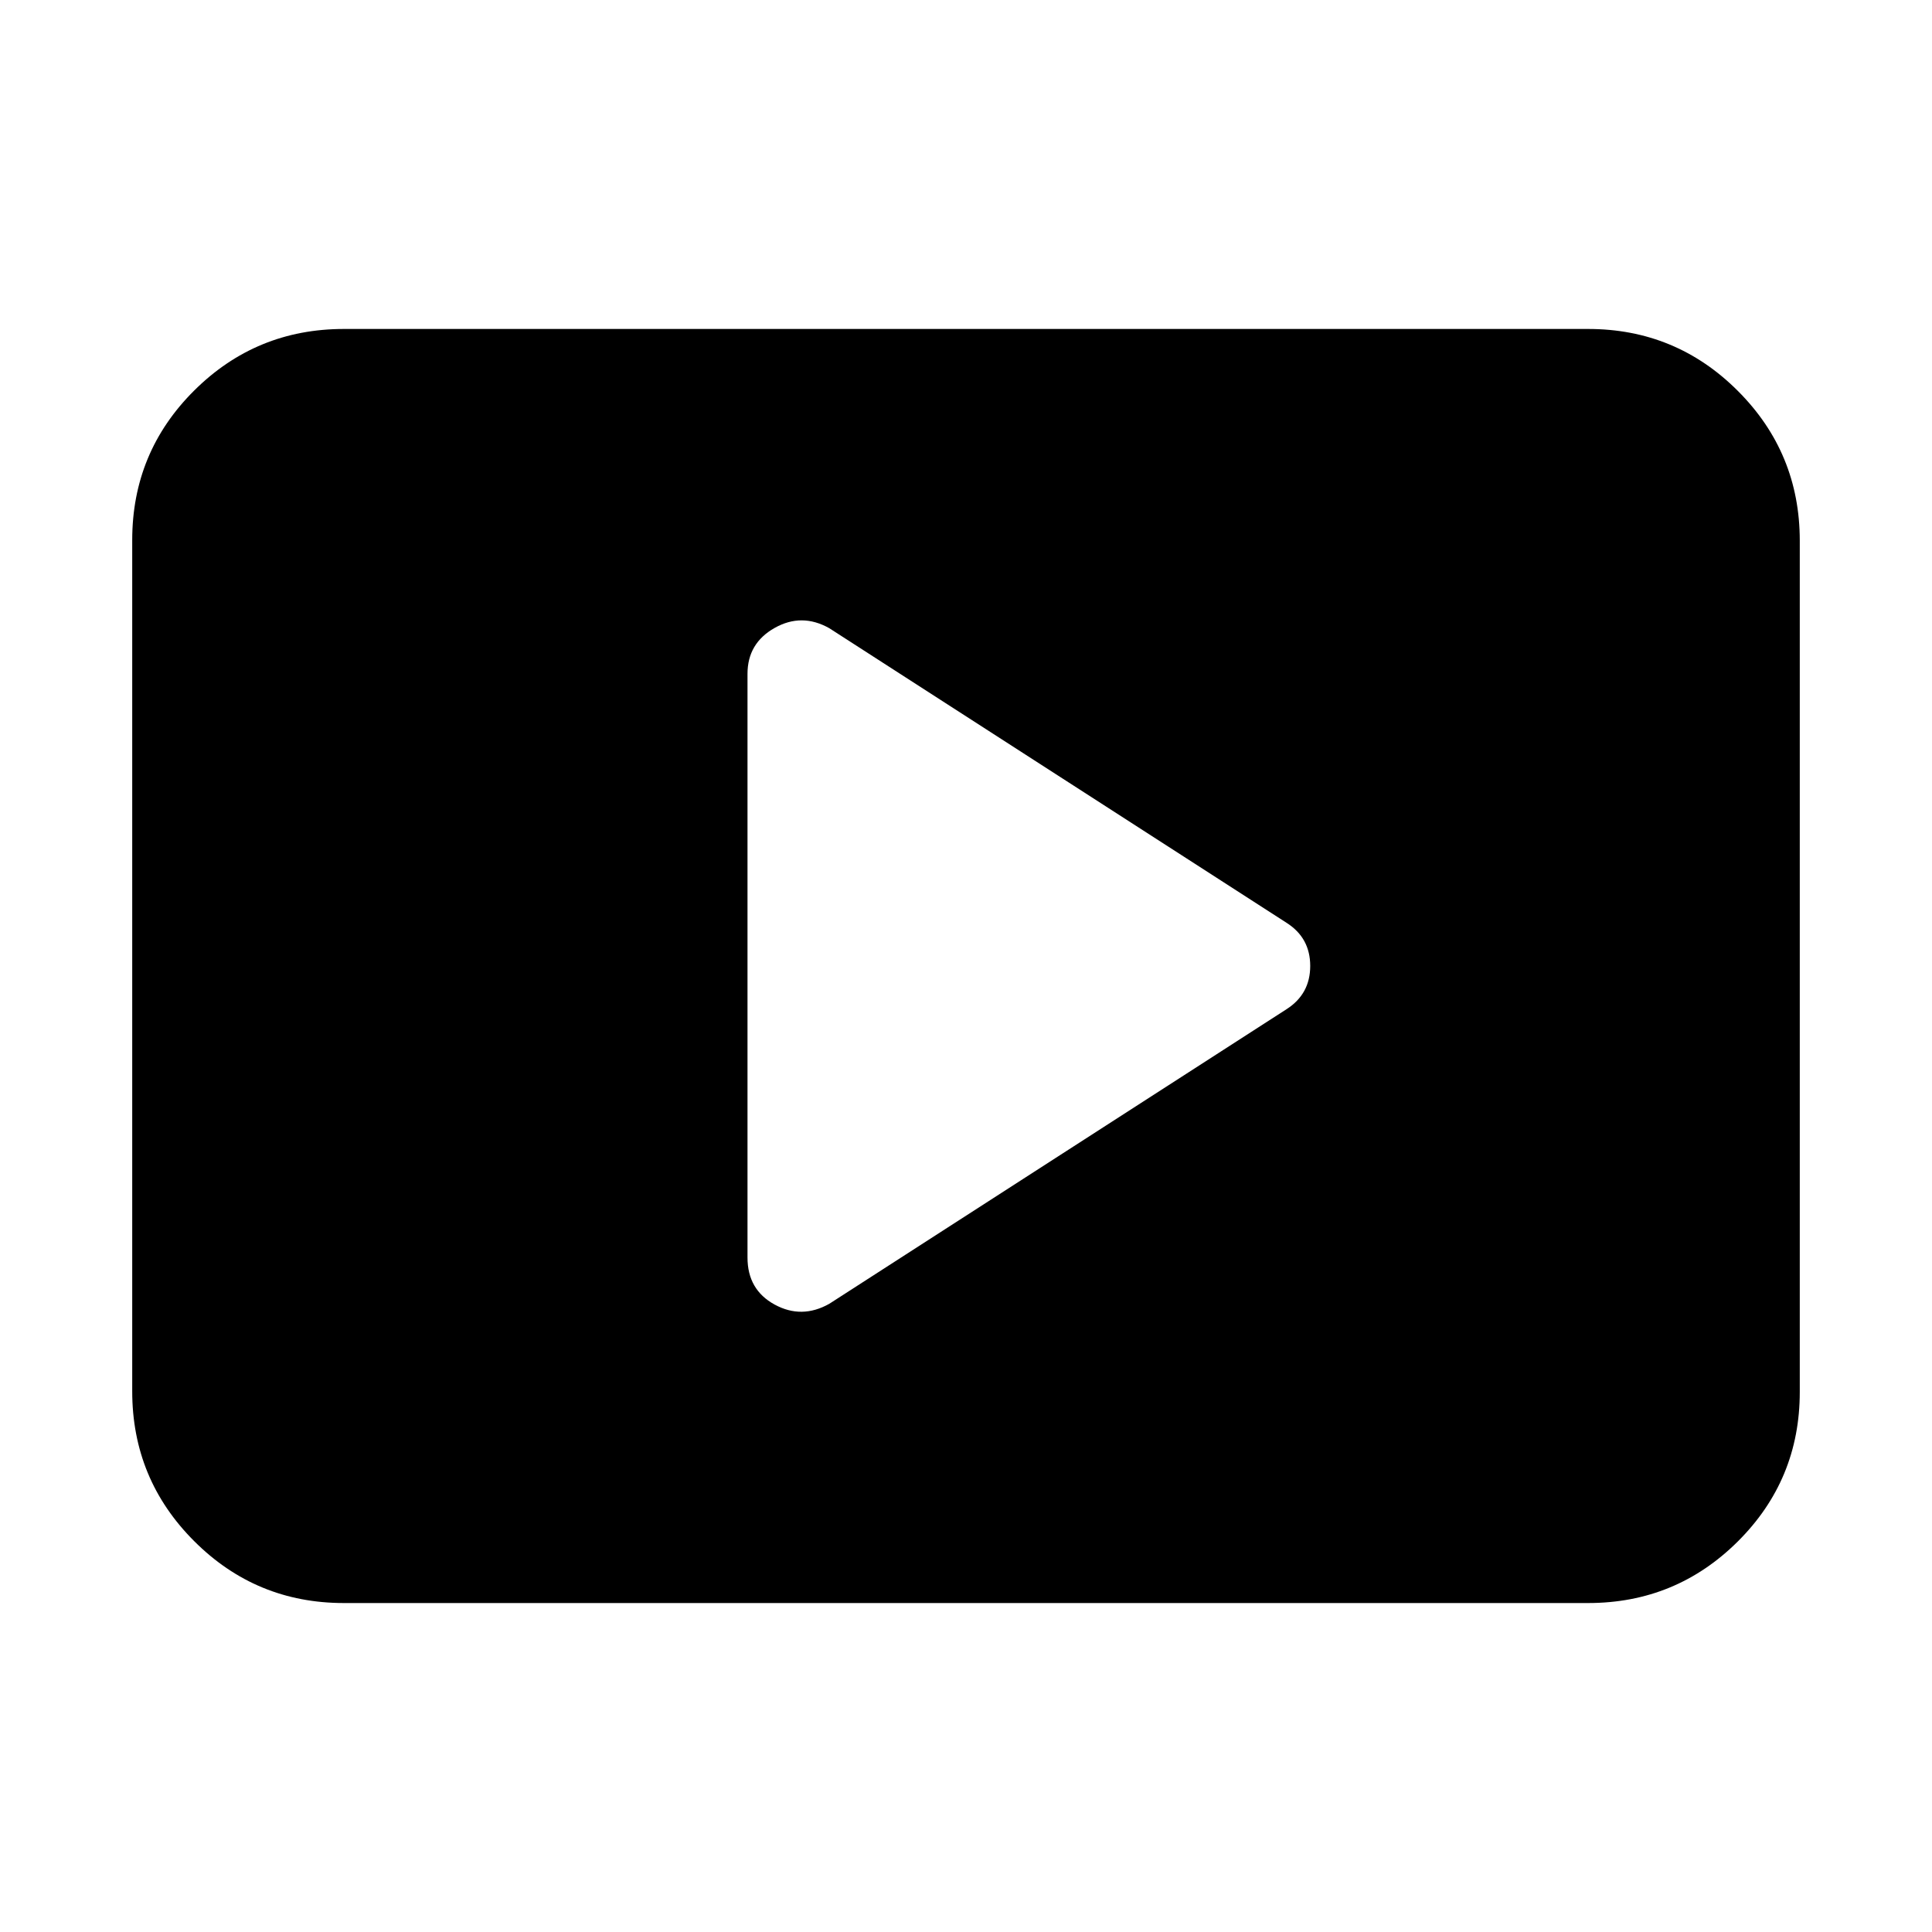 <svg xmlns="http://www.w3.org/2000/svg" height="20" viewBox="0 -960 960 960" width="20"><path d="m412.07-312.15 227.26-146.42q11.71-7.53 11.71-21.46t-11.71-21.4L412.07-647.85q-13.72-7.72-27.18-.12-13.46 7.6-13.46 22.8v290.03q0 16.01 13.46 23.36 13.46 7.35 27.18-.37Zm-241.2 148.69q-43.63 0-74.4-30.78-30.77-30.78-30.77-74.43v-422.98q0-43.65 30.77-74.27 30.77-30.62 74.4-30.62h618.26q43.63 0 74.4 30.78 30.77 30.78 30.77 74.43v422.98q0 43.65-30.77 74.27-30.77 30.62-74.4 30.62H170.87Z"/></svg>